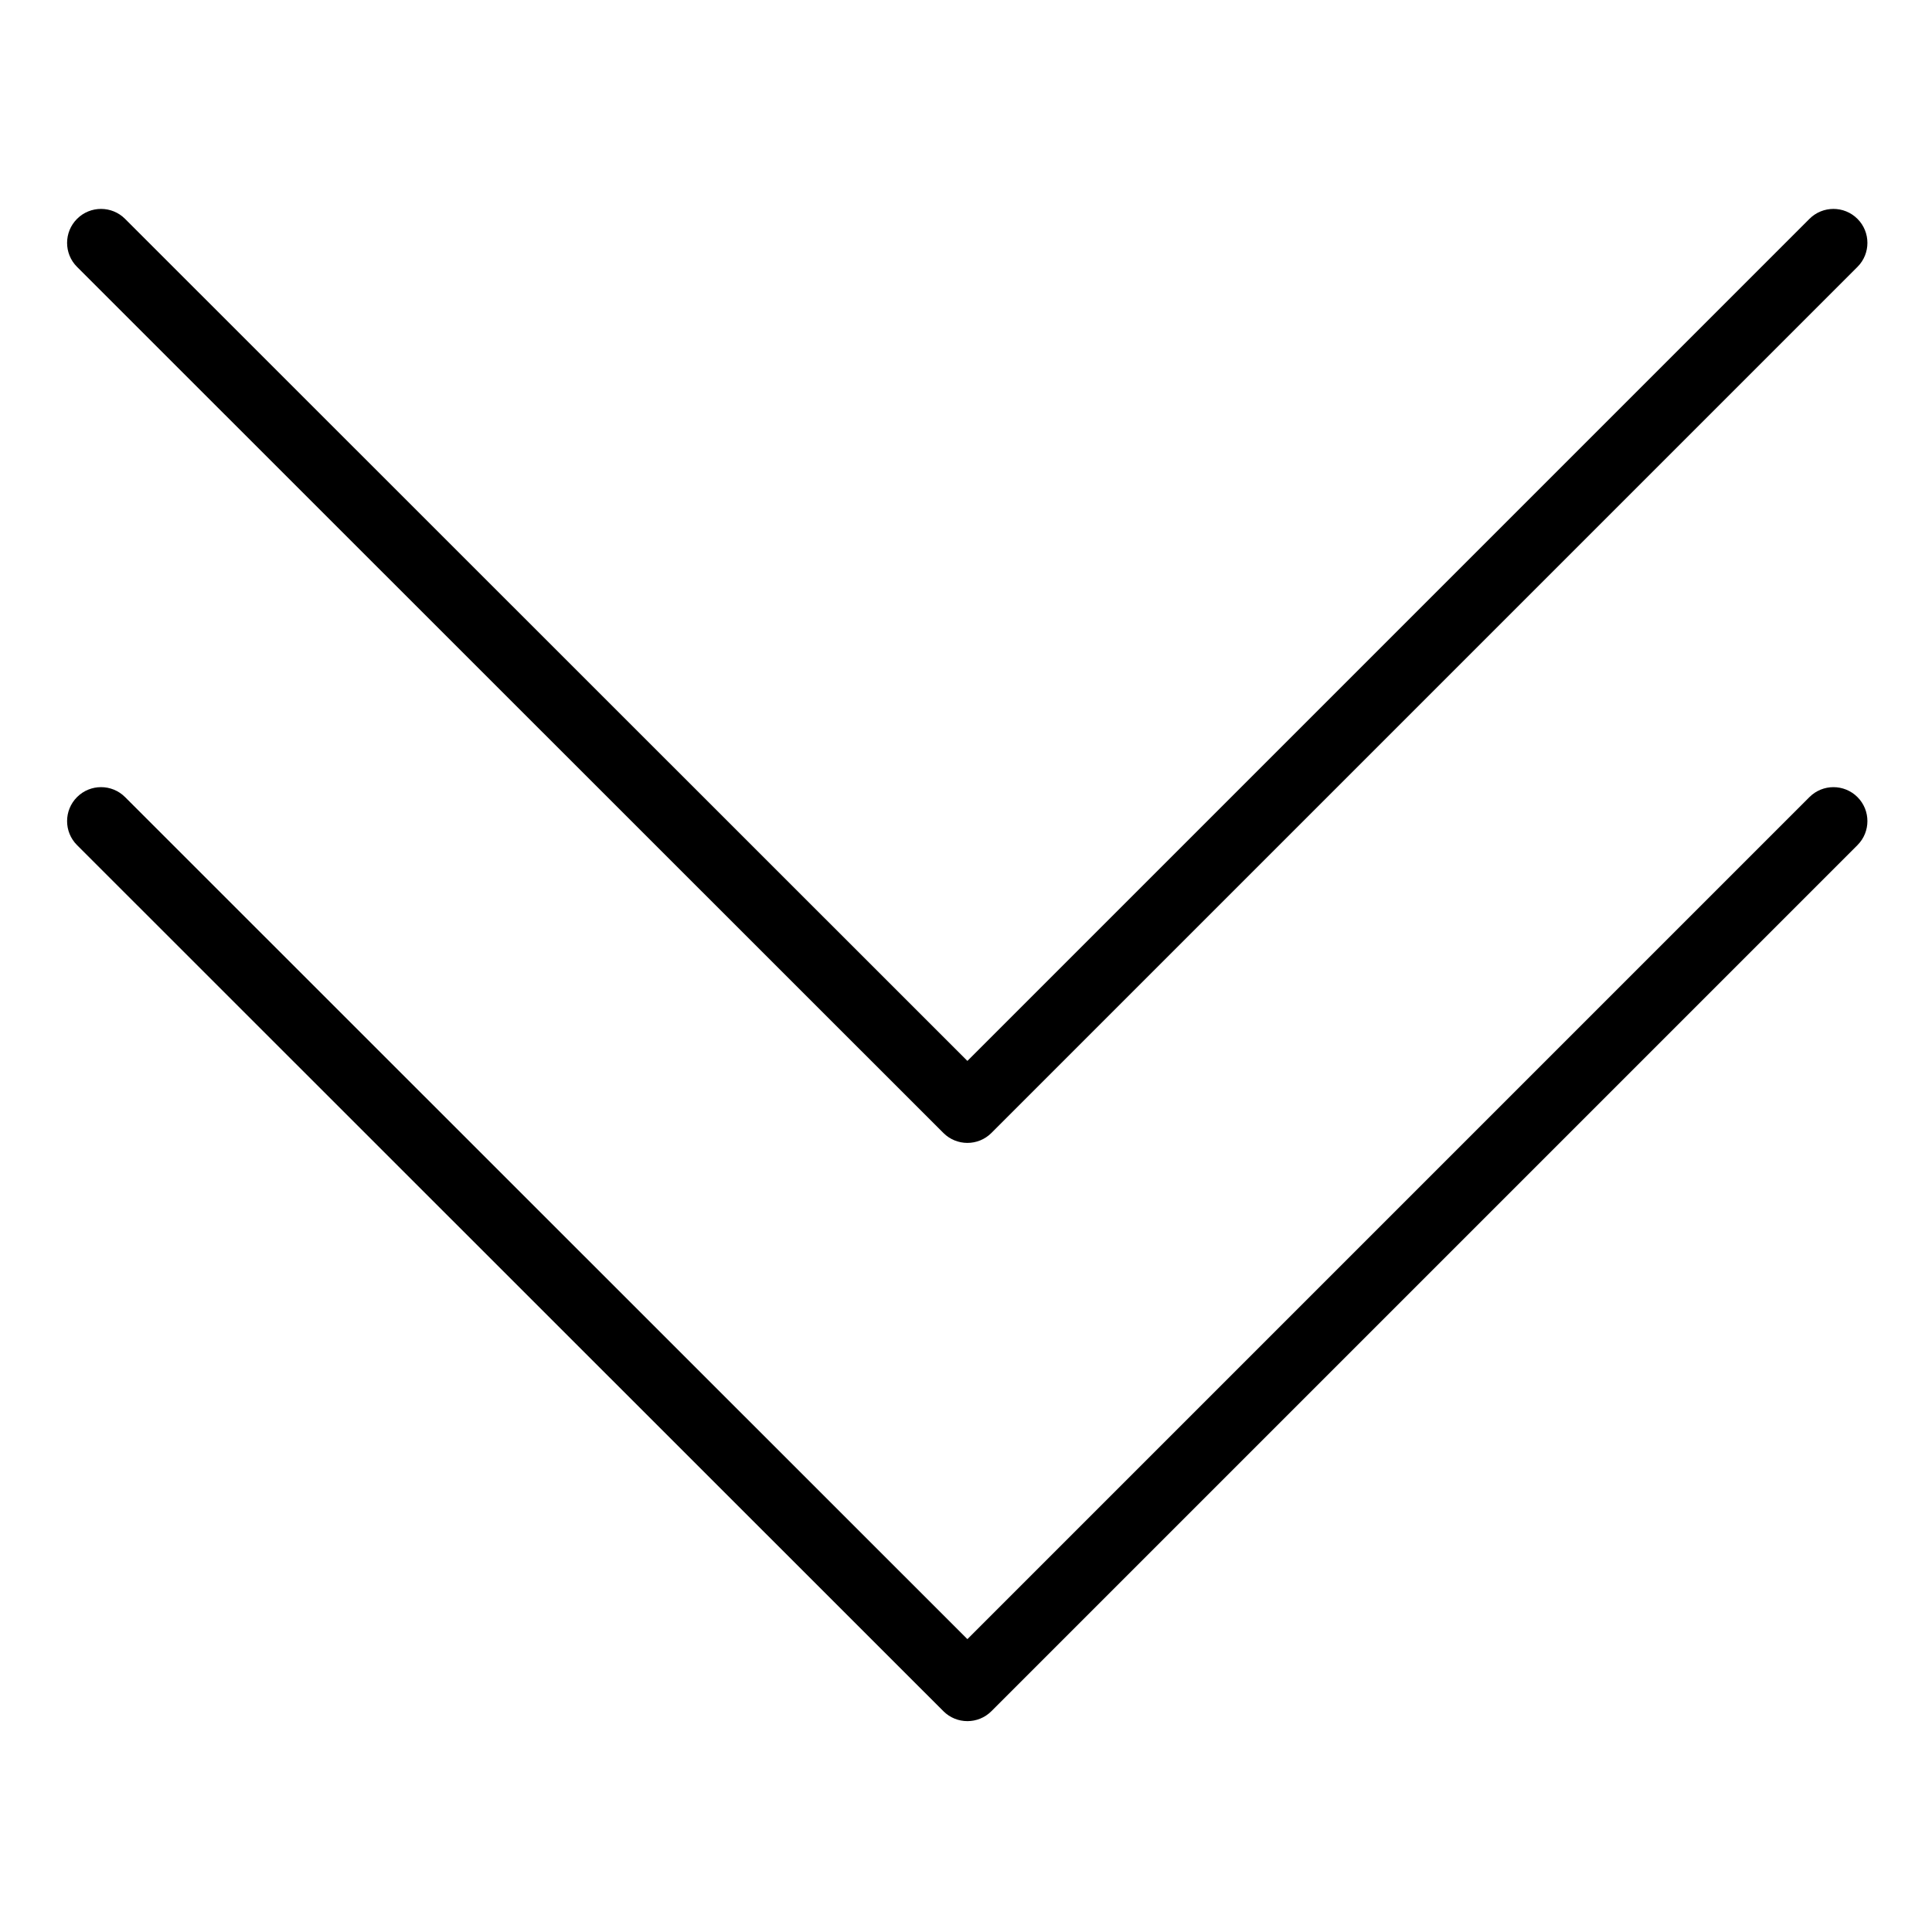 <svg xmlns="http://www.w3.org/2000/svg" width="512" height="512" enable-background="new 0 0 512 512" viewBox="0 0 512 512"><path d="M256.372,456.118c-2.303,0-4.605-0.878-6.363-2.635L20.418,223.967c-3.516-3.515-3.517-9.213-0.002-12.729
				c3.513-3.516,9.212-3.516,12.728-0.002l223.227,223.155l223.148-223.154c3.516-3.514,9.213-3.514,12.729,0
				c3.515,3.515,3.515,9.213,0,12.729L262.735,453.482C260.979,455.239,258.675,456.118,256.372,456.118z"/><path d="M256.372,302.882c-2.303,0-4.605-0.878-6.363-2.635L20.418,70.73c-3.516-3.514-3.517-9.212-0.002-12.728
				c3.513-3.516,9.212-3.516,12.728-0.002l223.227,223.154L479.519,58.002c3.516-3.515,9.213-3.516,12.729,0
				c3.515,3.515,3.515,9.213,0,12.728L262.735,300.246C260.979,302.003,258.675,302.882,256.372,302.882z"/></svg>